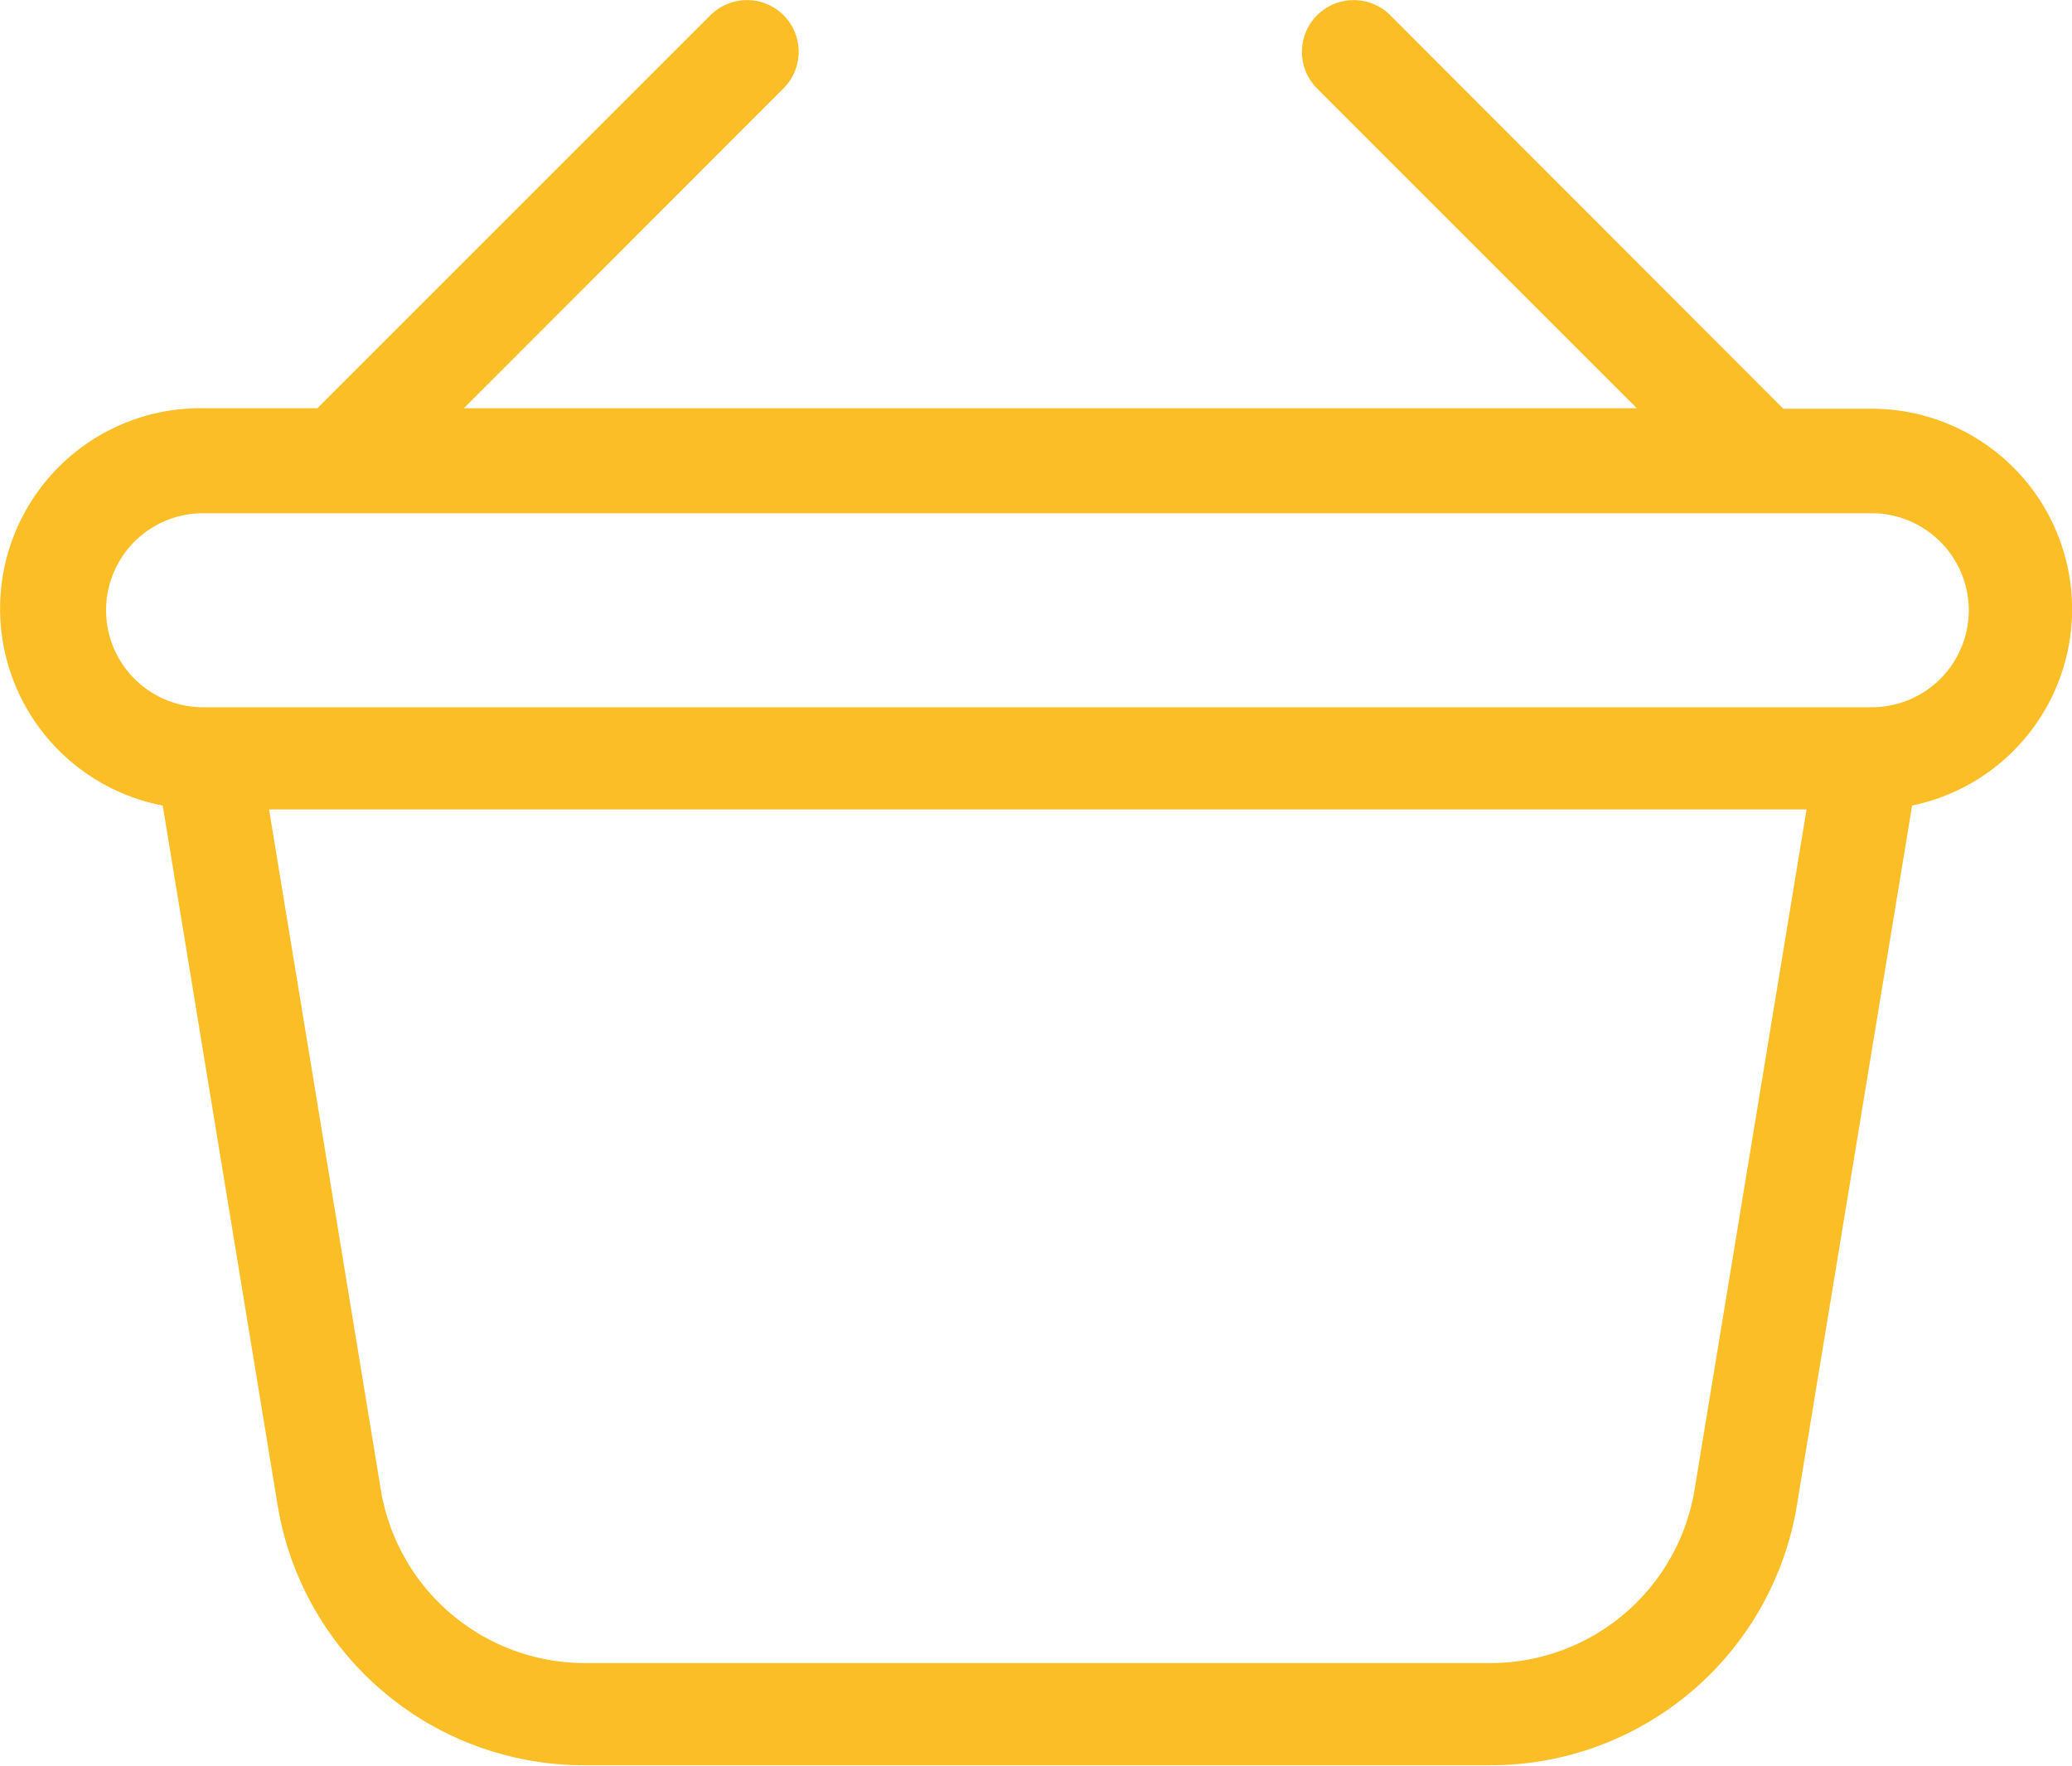<svg xmlns="http://www.w3.org/2000/svg" viewBox="0 0 80.09 68.28"><defs><style>.cls-1{fill:#fcbe27;}</style></defs><title>panier</title><g id="Calque_2" data-name="Calque 2"><g id="Calque_1-2" data-name="Calque 1"><path class="cls-1" d="M30.29.59a2,2,0,0,0-2.83,0h0L12.27,15.78H7.85A7.75,7.75,0,0,0,6.29,31.14l4.45,27.1a12,12,0,0,0,11.85,10h35A12,12,0,0,0,69.45,58.23l4.46-27.09A7.75,7.75,0,0,0,72.35,15.8H68.93L53.74.59a2,2,0,0,0-2.83,2.83L63.27,15.78H17.93L30.29,3.41A2,2,0,0,0,30.29.59Zm35.21,57a8,8,0,0,1-7.89,6.7h-35a8,8,0,0,1-7.89-6.7L10.4,31.29H69.83Zm10.6-34a3.75,3.75,0,0,1-3.75,3.75H7.85a3.75,3.75,0,1,1,0-7.5h64.5a3.76,3.76,0,0,1,3.75,3.69Z"/></g></g></svg>